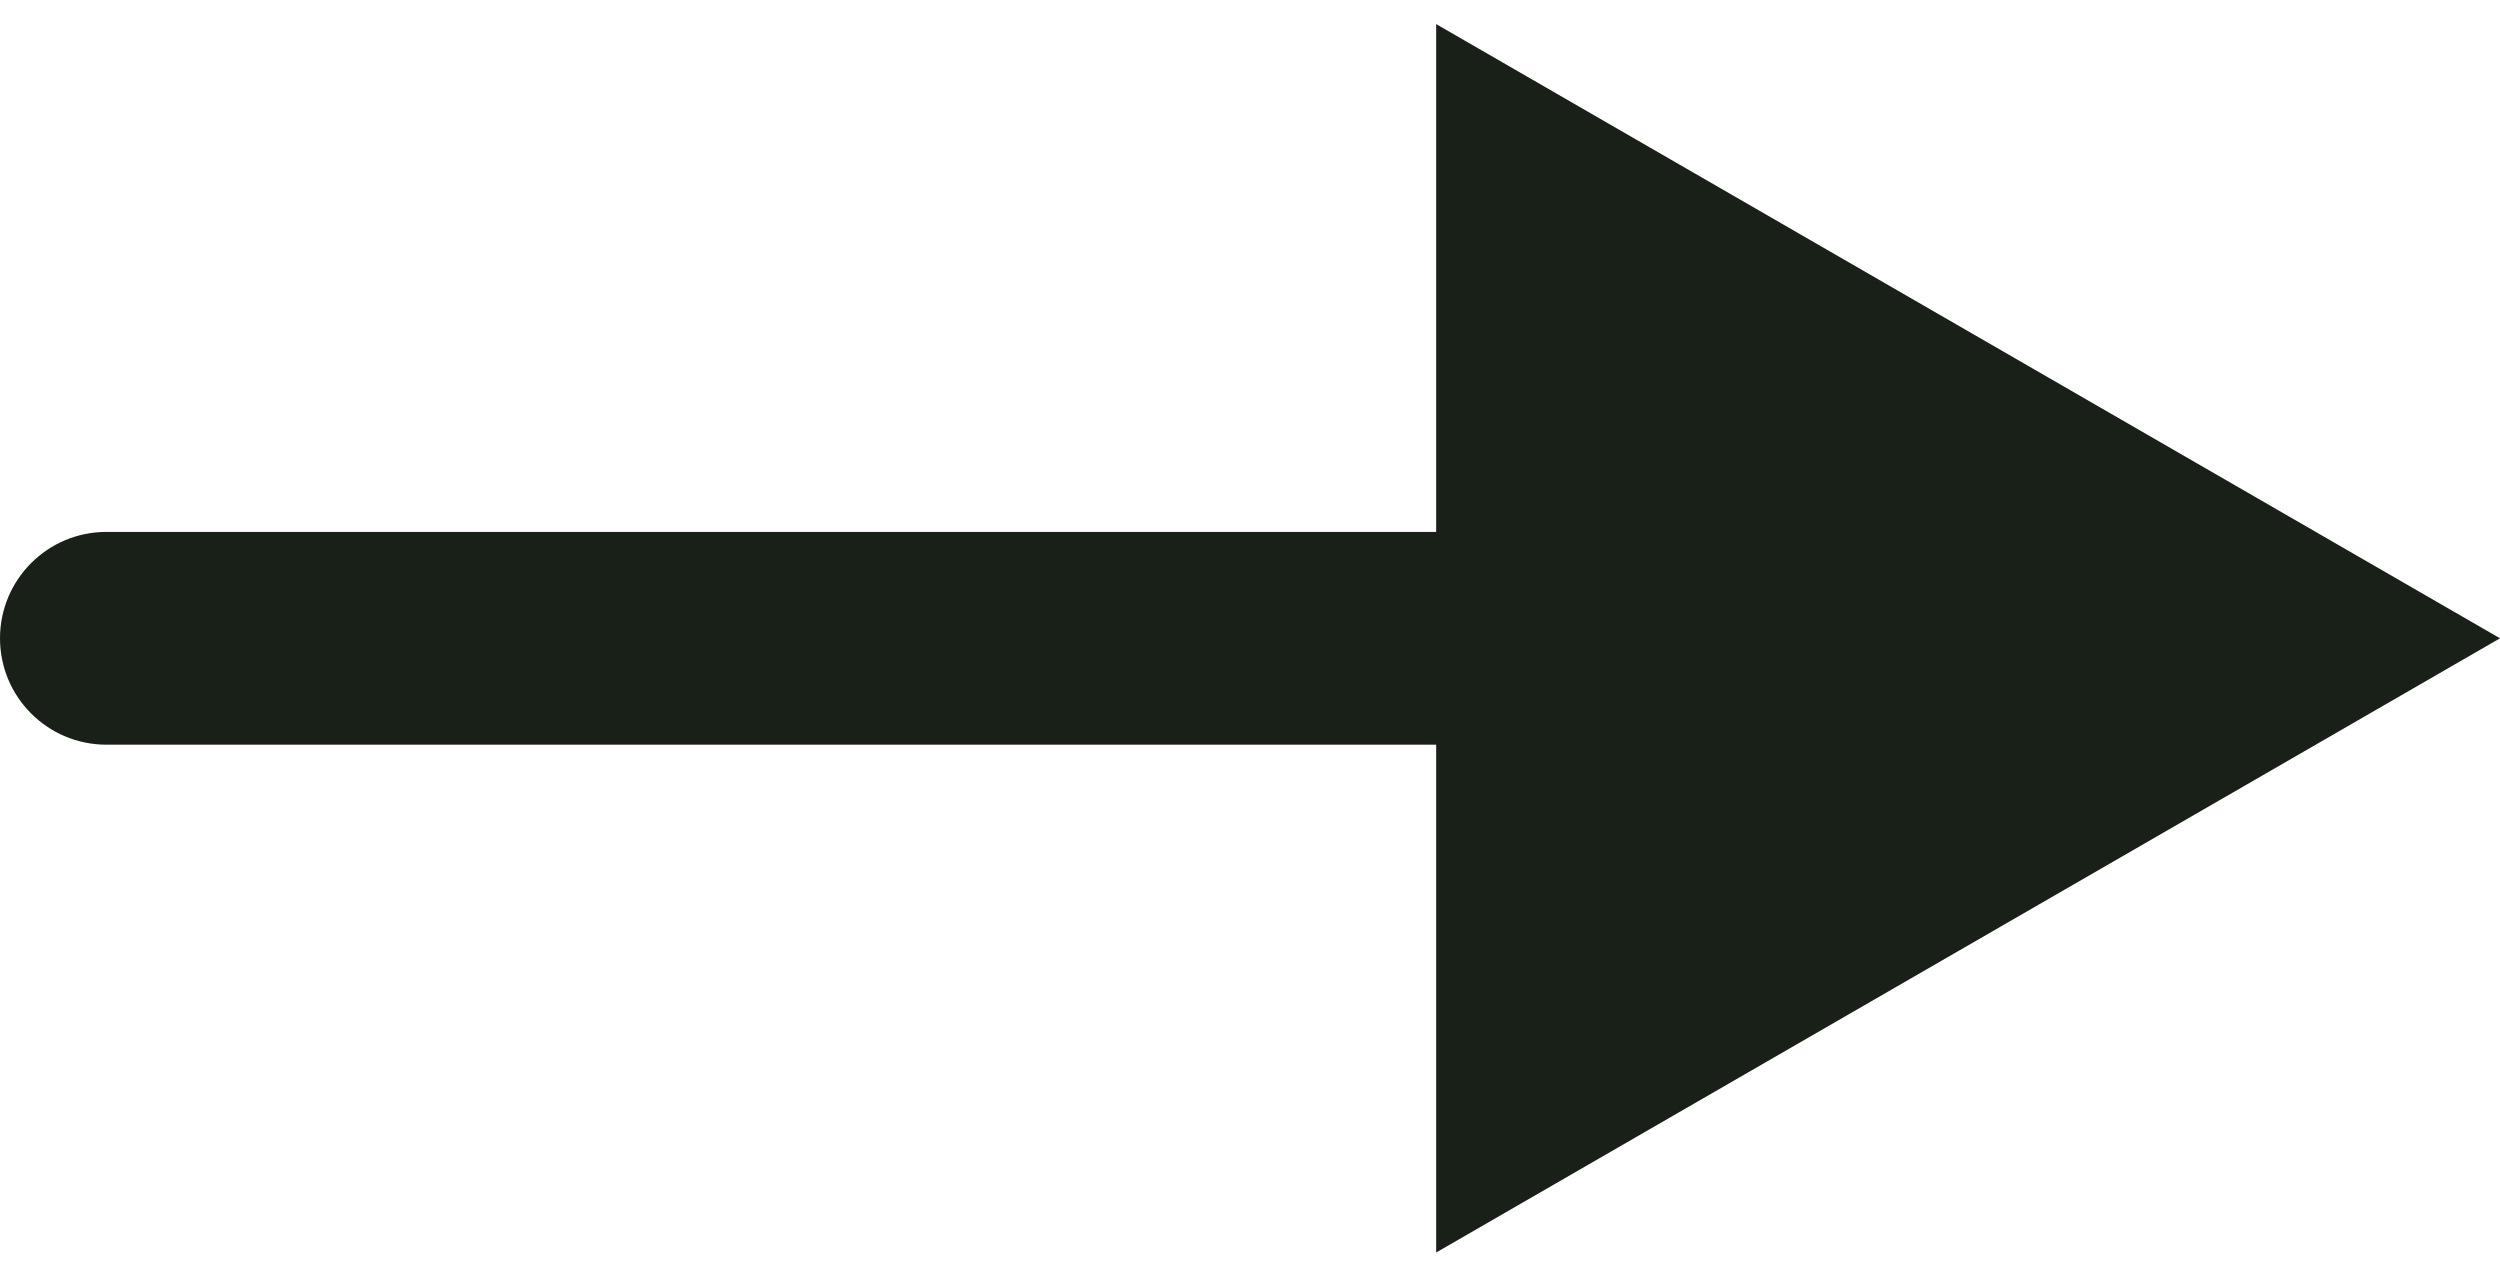 <svg width="94" height="48" viewBox="0 0 94 48" fill="none" xmlns="http://www.w3.org/2000/svg">
<path d="M4 20C1.791 20 0 21.791 0 24C0 26.209 1.791 28 4 28V20ZM94 24L54 0.906V47.094L94 24ZM4 28H58V20H4V28Z" fill="#182018"/>
</svg>
